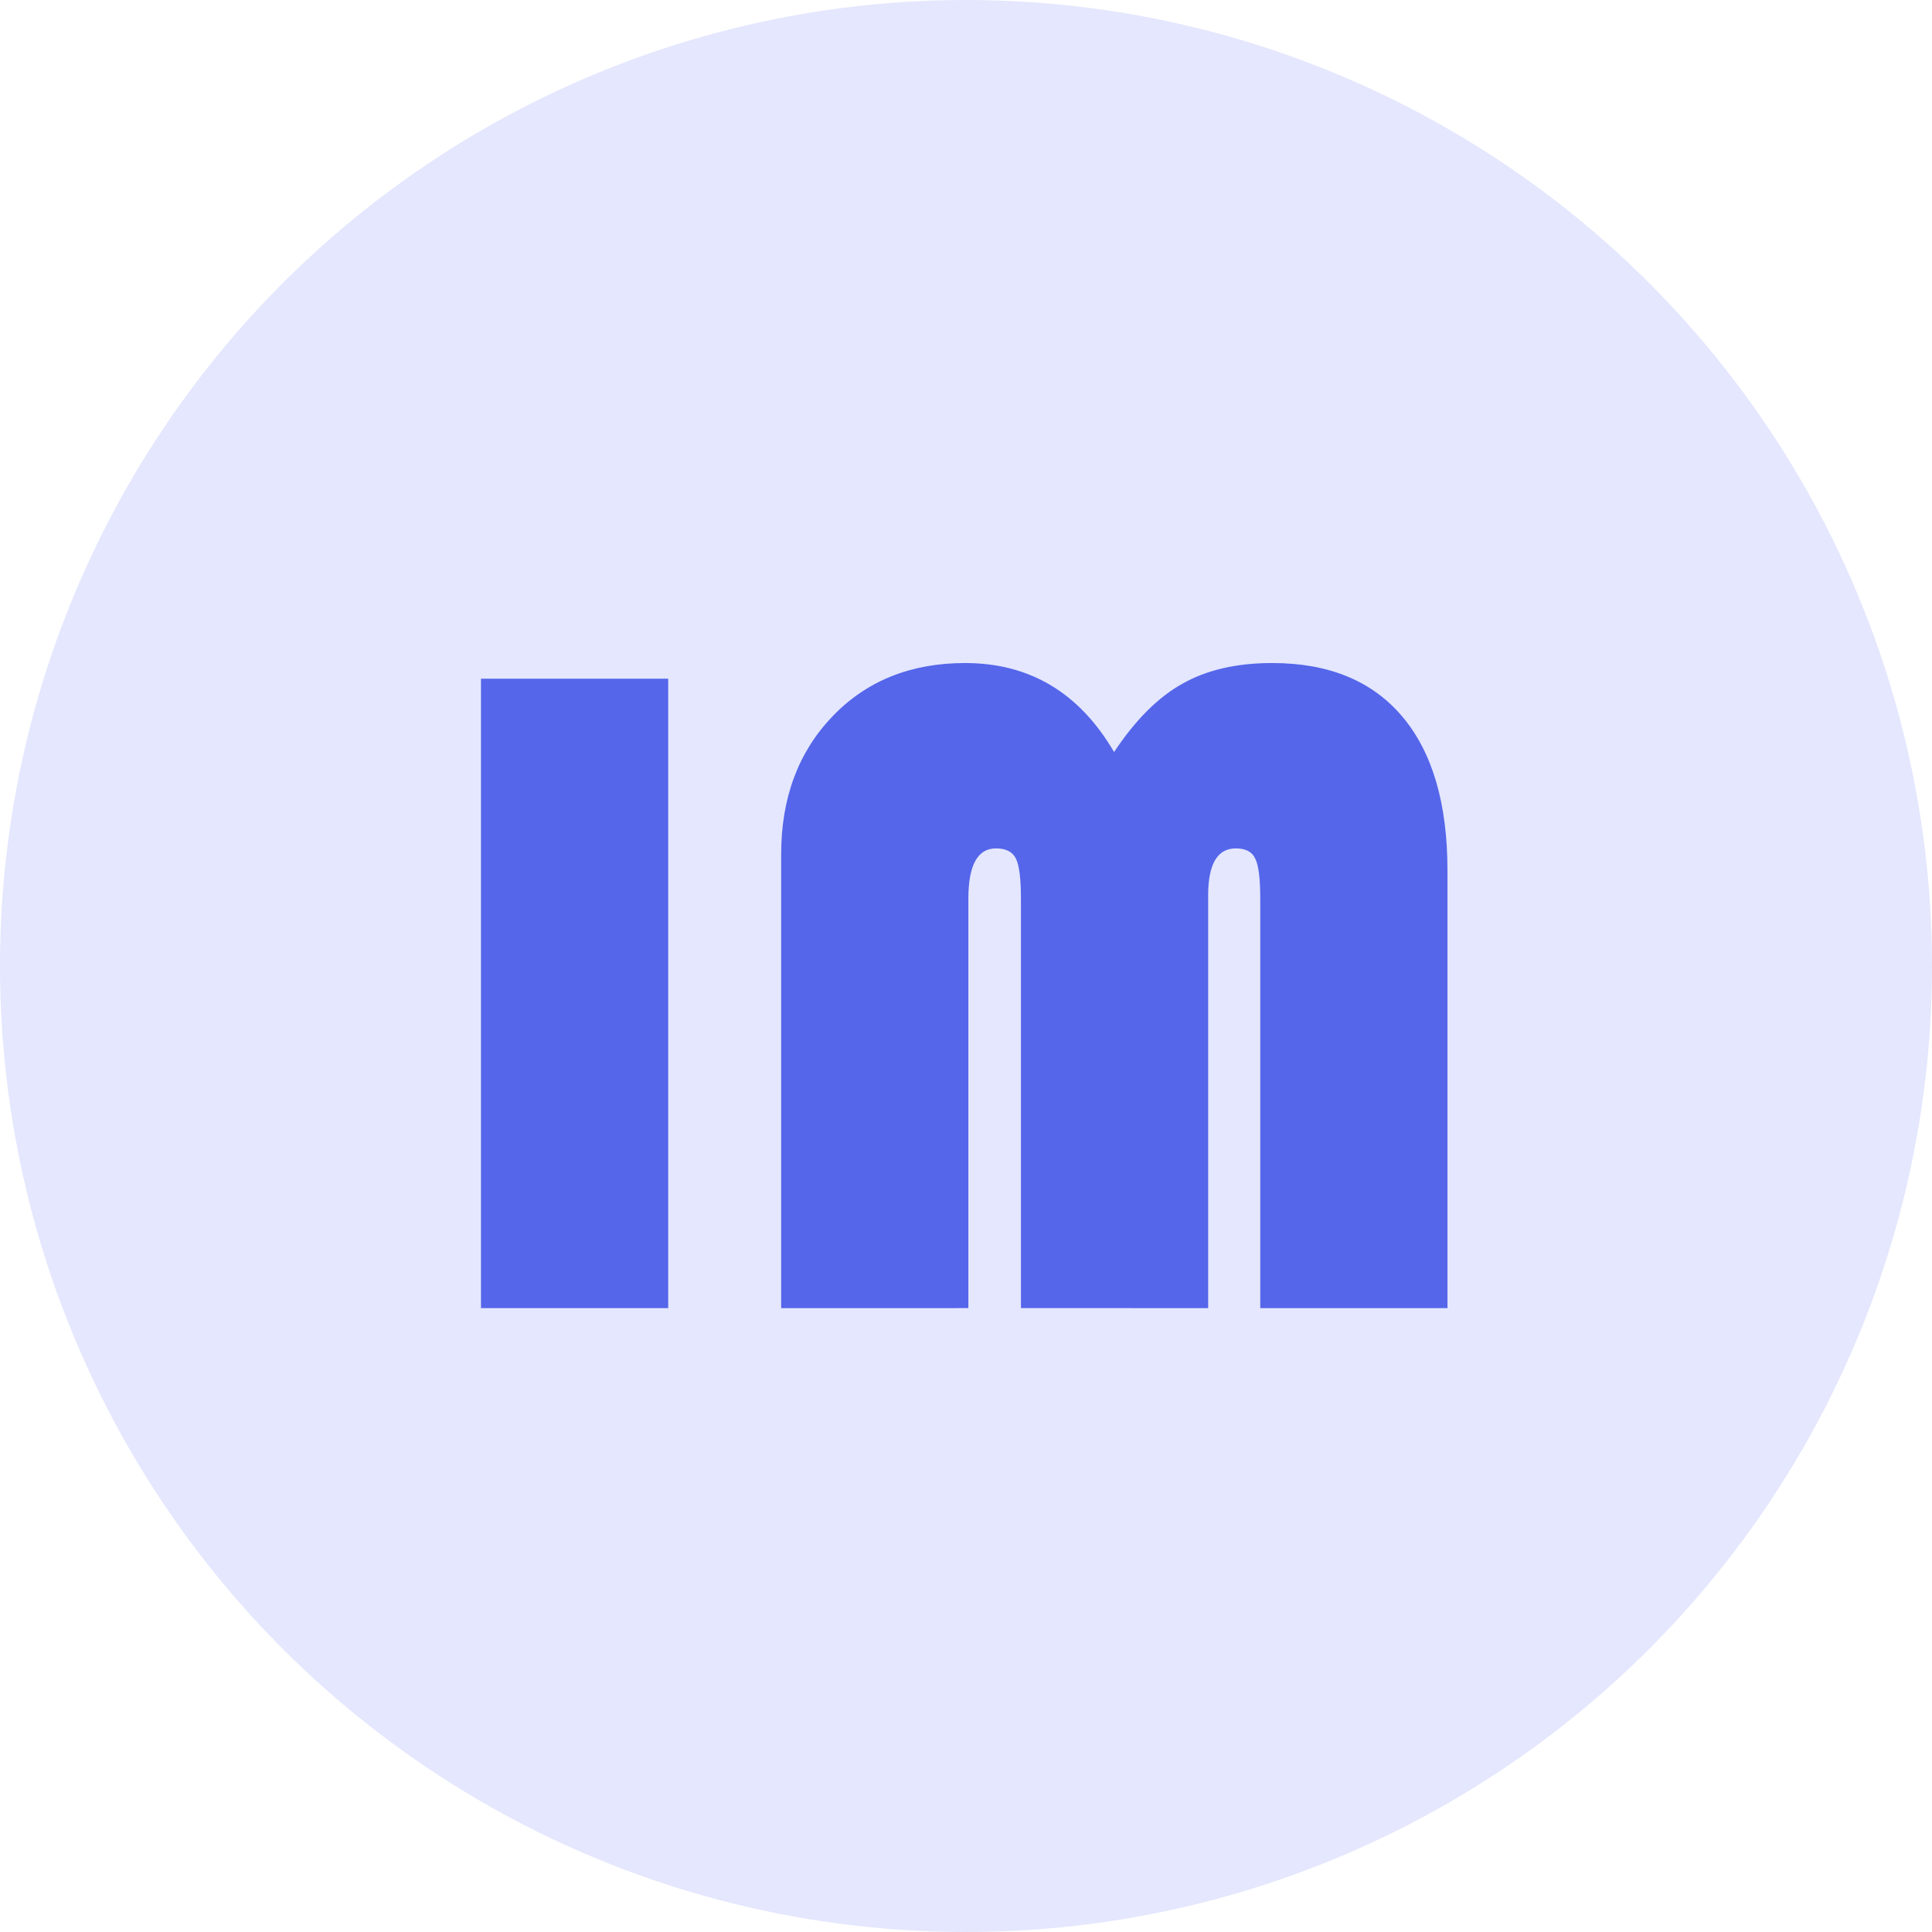 <?xml version="1.0" encoding="UTF-8" standalone="no"?>
<!-- Created with Inkscape (http://www.inkscape.org/) -->

<svg
   width="135.467mm"
   height="135.467mm"
   viewBox="0 0 135.467 135.467"
   version="1.1"
   id="svg142139"
   xml:space="preserve"
   inkscape:version="1.2.2 (732a01da63, 2022-12-09)"
   sodipodi:docname="icon.svg"
   xmlns:inkscape="http://www.inkscape.org/namespaces/inkscape"
   xmlns:sodipodi="http://sodipodi.sourceforge.net/DTD/sodipodi-0.dtd"
   xmlns="http://www.w3.org/2000/svg"
   xmlns:svg="http://www.w3.org/2000/svg"><sodipodi:namedview
     id="namedview142141"
     pagecolor="#ffffff"
     bordercolor="#000000"
     borderopacity="0.25"
     inkscape:showpageshadow="2"
     inkscape:pageopacity="0.0"
     inkscape:pagecheckerboard="0"
     inkscape:deskcolor="#d1d1d1"
     inkscape:document-units="mm"
     showgrid="false"
     inkscape:zoom="0.54299809"
     inkscape:cx="294.66034"
     inkscape:cy="434.624"
     inkscape:window-width="1920"
     inkscape:window-height="1017"
     inkscape:window-x="-8"
     inkscape:window-y="1072"
     inkscape:window-maximized="1"
     inkscape:current-layer="layer1" /><defs
     id="defs142136" /><g
     inkscape:label="Layer 1"
     inkscape:groupmode="layer"
     id="layer1"
     transform="translate(85.103,-95.784)"><circle
       style="opacity:1;fill:#e4e7fd;fill-opacity:1;stroke-width:0.61;stroke-linejoin:round;stop-color:#000000"
       id="path142324"
       cx="-17.37"
       cy="163.518"
       r="67.733" /><g
       id="g30146"
       style="font-size:82.667px;font-family:Verdana;-inkscape-font-specification:'Verdana, Normal';fill:#5566ea;stroke-width:1.333;stroke-linejoin:round;fill-opacity:1"
       transform="matrix(0.801,0,0,0.801,-59.661,52.916)"><path
         d="m 26.729,112.93 v 55.098 H 10.341 v -55.098 z"
         style="font-family:'Bauhaus 93';-inkscape-font-specification:'Bauhaus 93, Normal';fill:#5566ea;fill-opacity:1"
         id="path26799" /><path
         d="m 36.618,168.028 v -39.719 q 0,-7.387 4.48,-12.069 4.48,-4.682 11.625,-4.682 8.477,0 13.038,7.79 2.785,-4.198 5.974,-5.974 3.189,-1.816 7.871,-1.816 7.427,0 11.383,4.682 3.956,4.682 3.956,13.482 v 38.306 H 78.557 v -35.844 q 0,-2.664 -0.444,-3.512 -0.404,-0.888 -1.695,-0.888 -2.422,0 -2.422,4.117 v 36.126 H 57.608 v -35.844 q 0,-2.624 -0.444,-3.512 -0.444,-0.888 -1.736,-0.888 -2.422,0 -2.422,4.4 v 35.844 z"
         style="font-family:'Bauhaus 93';-inkscape-font-specification:'Bauhaus 93, Normal';fill:#5566ea;fill-opacity:1"
         id="path26801" /></g></g></svg>
